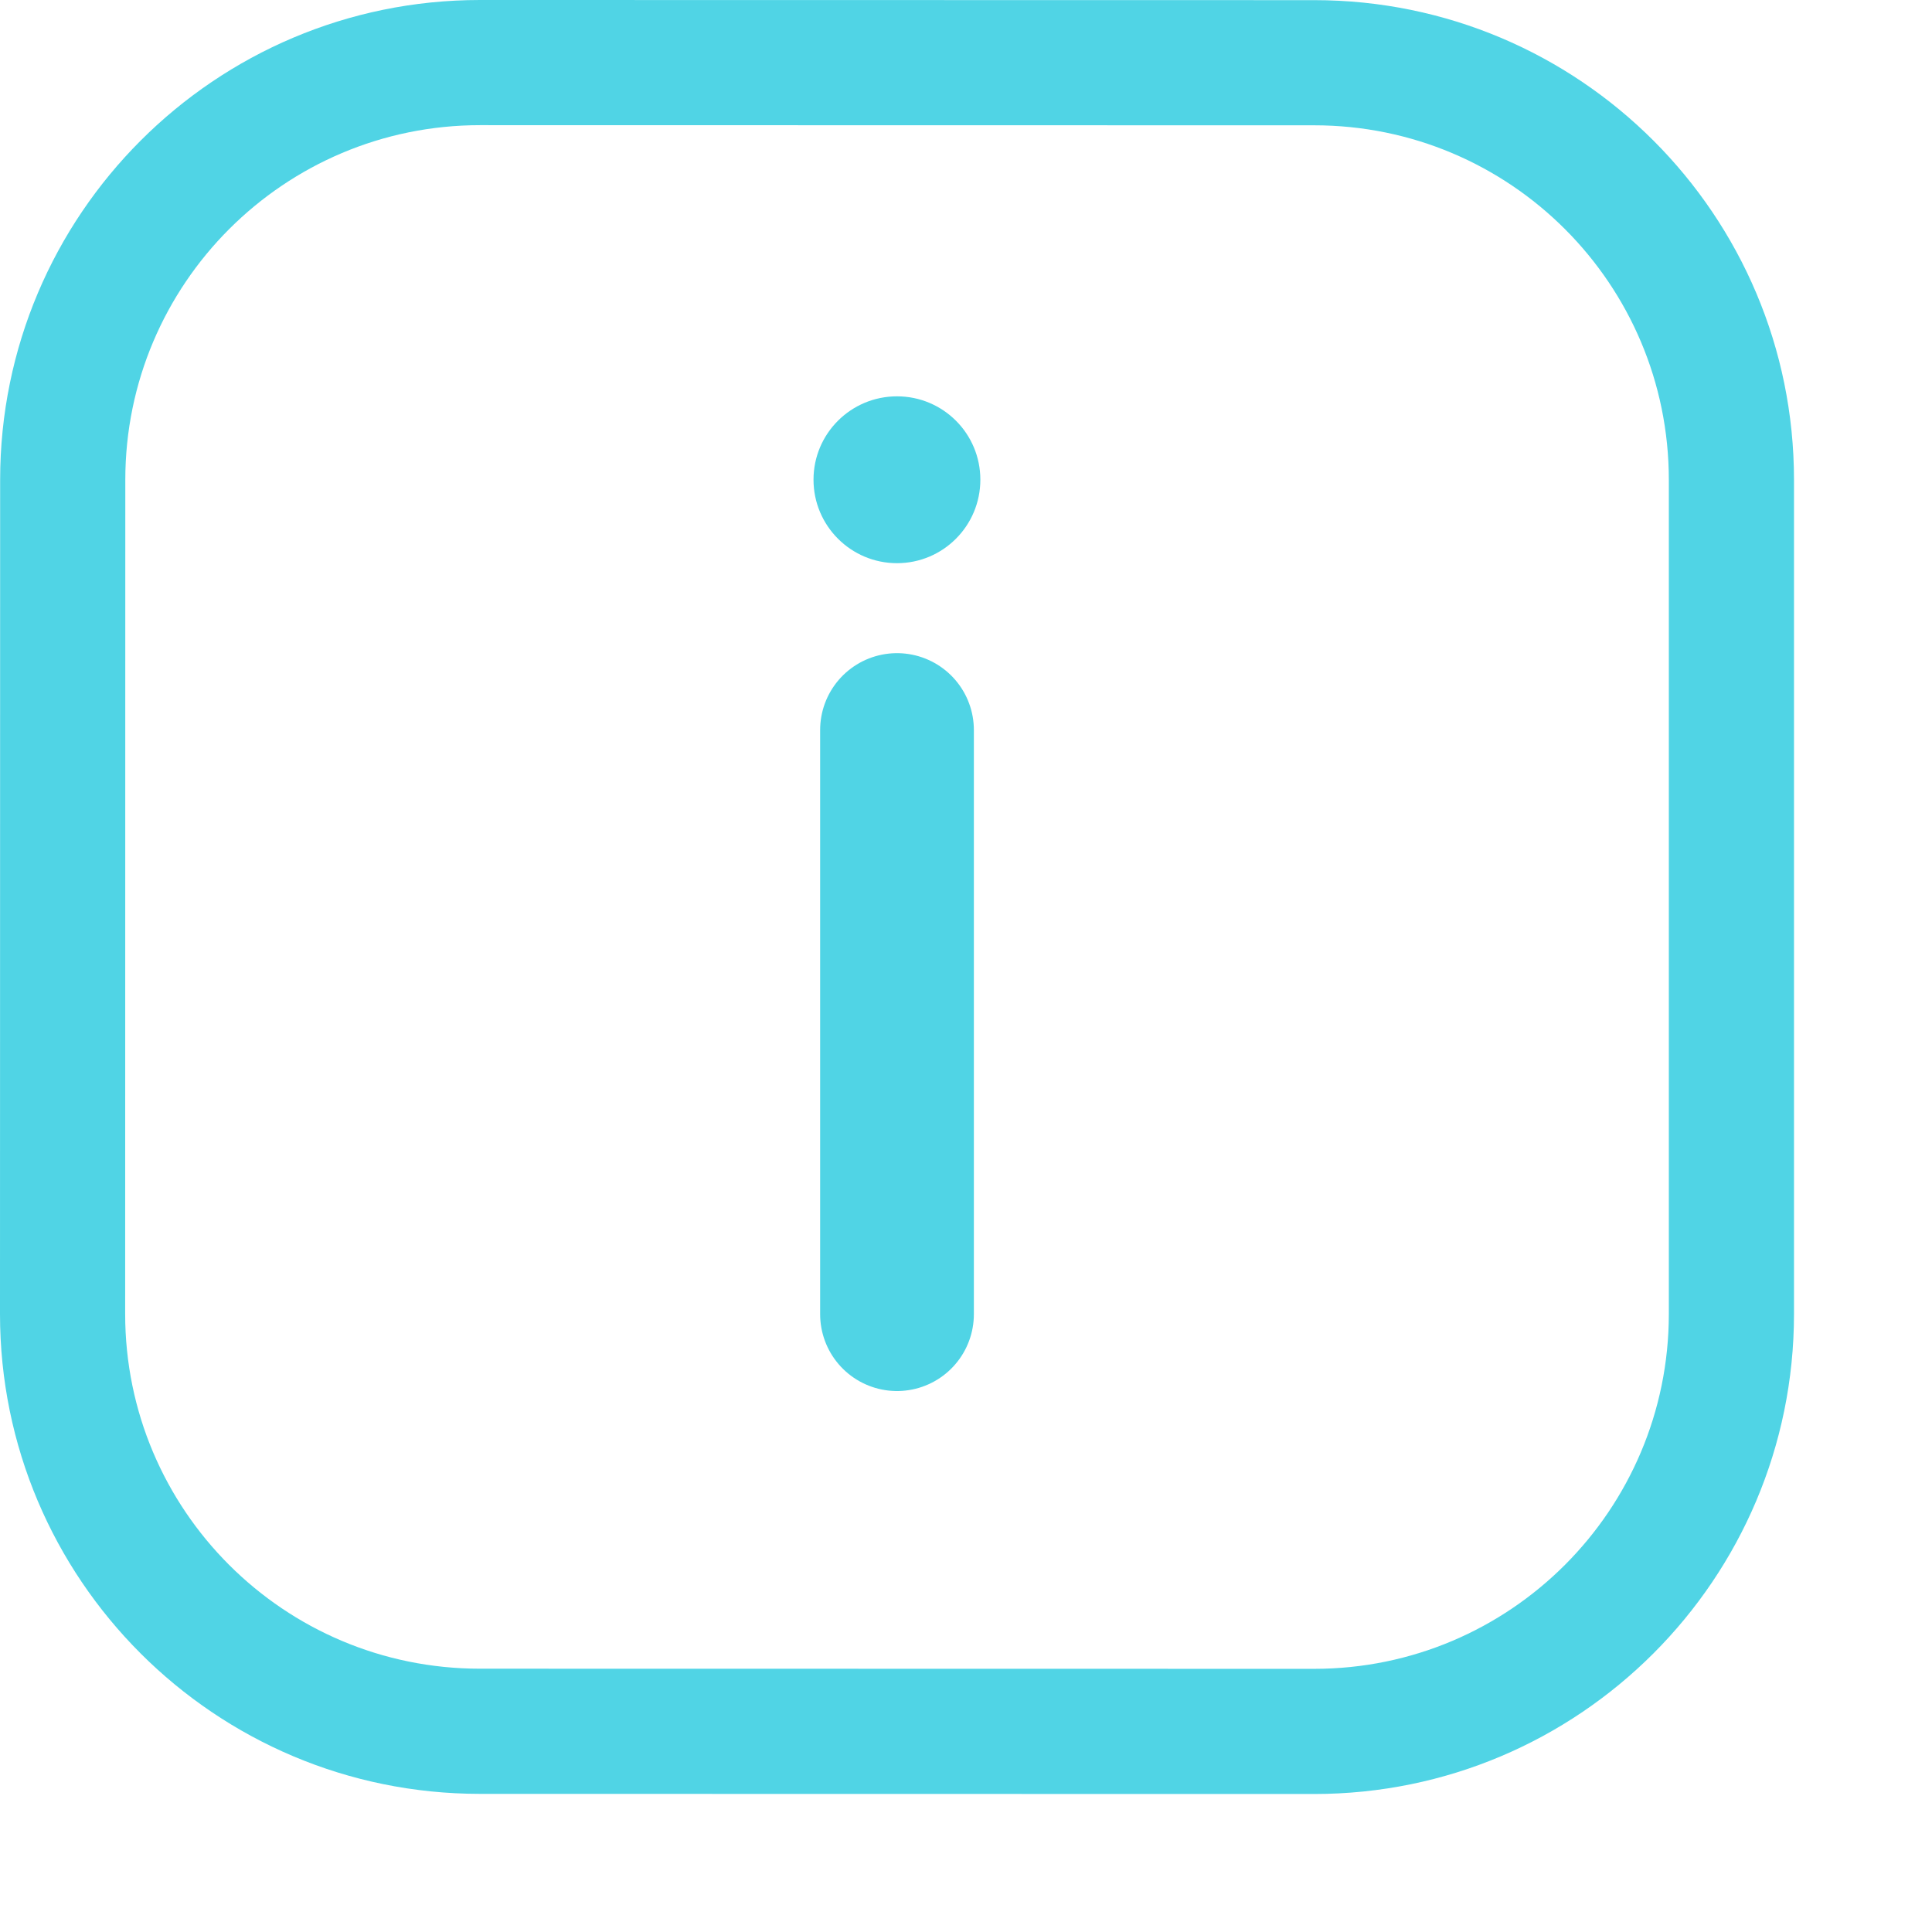 <svg width="12" height="12" viewBox="0 0 14 14" fill="none" xmlns="http://www.w3.org/2000/svg">
<path fill-rule="evenodd" clip-rule="evenodd" d="M0.001 3.477C0.001 1.557 1.558 9.37949e-05 3.478 0L9.523 0.001C11.444 0.001 13 1.557 13 3.478L13 9.523C12.999 11.443 11.443 13 9.523 13L3.477 12.999C1.557 12.999 0 11.443 0 9.522L0.001 3.477ZM3.478 0.907C2.059 0.907 0.908 2.058 0.908 3.477L0.907 9.522C0.907 10.942 2.058 12.092 3.477 12.092L9.523 12.093C10.942 12.093 12.092 10.942 12.093 9.523L12.093 3.478C12.093 2.058 10.943 0.908 9.523 0.908L3.478 0.907Z" fill="#50D4E5"/>
<path d="M7.104 3.476C7.104 3.81 6.834 4.081 6.5 4.081C6.166 4.081 5.895 3.81 5.895 3.476C5.895 3.142 6.166 2.872 6.5 2.872C6.834 2.872 7.104 3.142 7.104 3.476Z" fill="#50D4E5"/>
<path d="M6.5 5.29V9.523" stroke="#50D4E5" stroke-width="1.114" stroke-linecap="round"/>
</svg>

